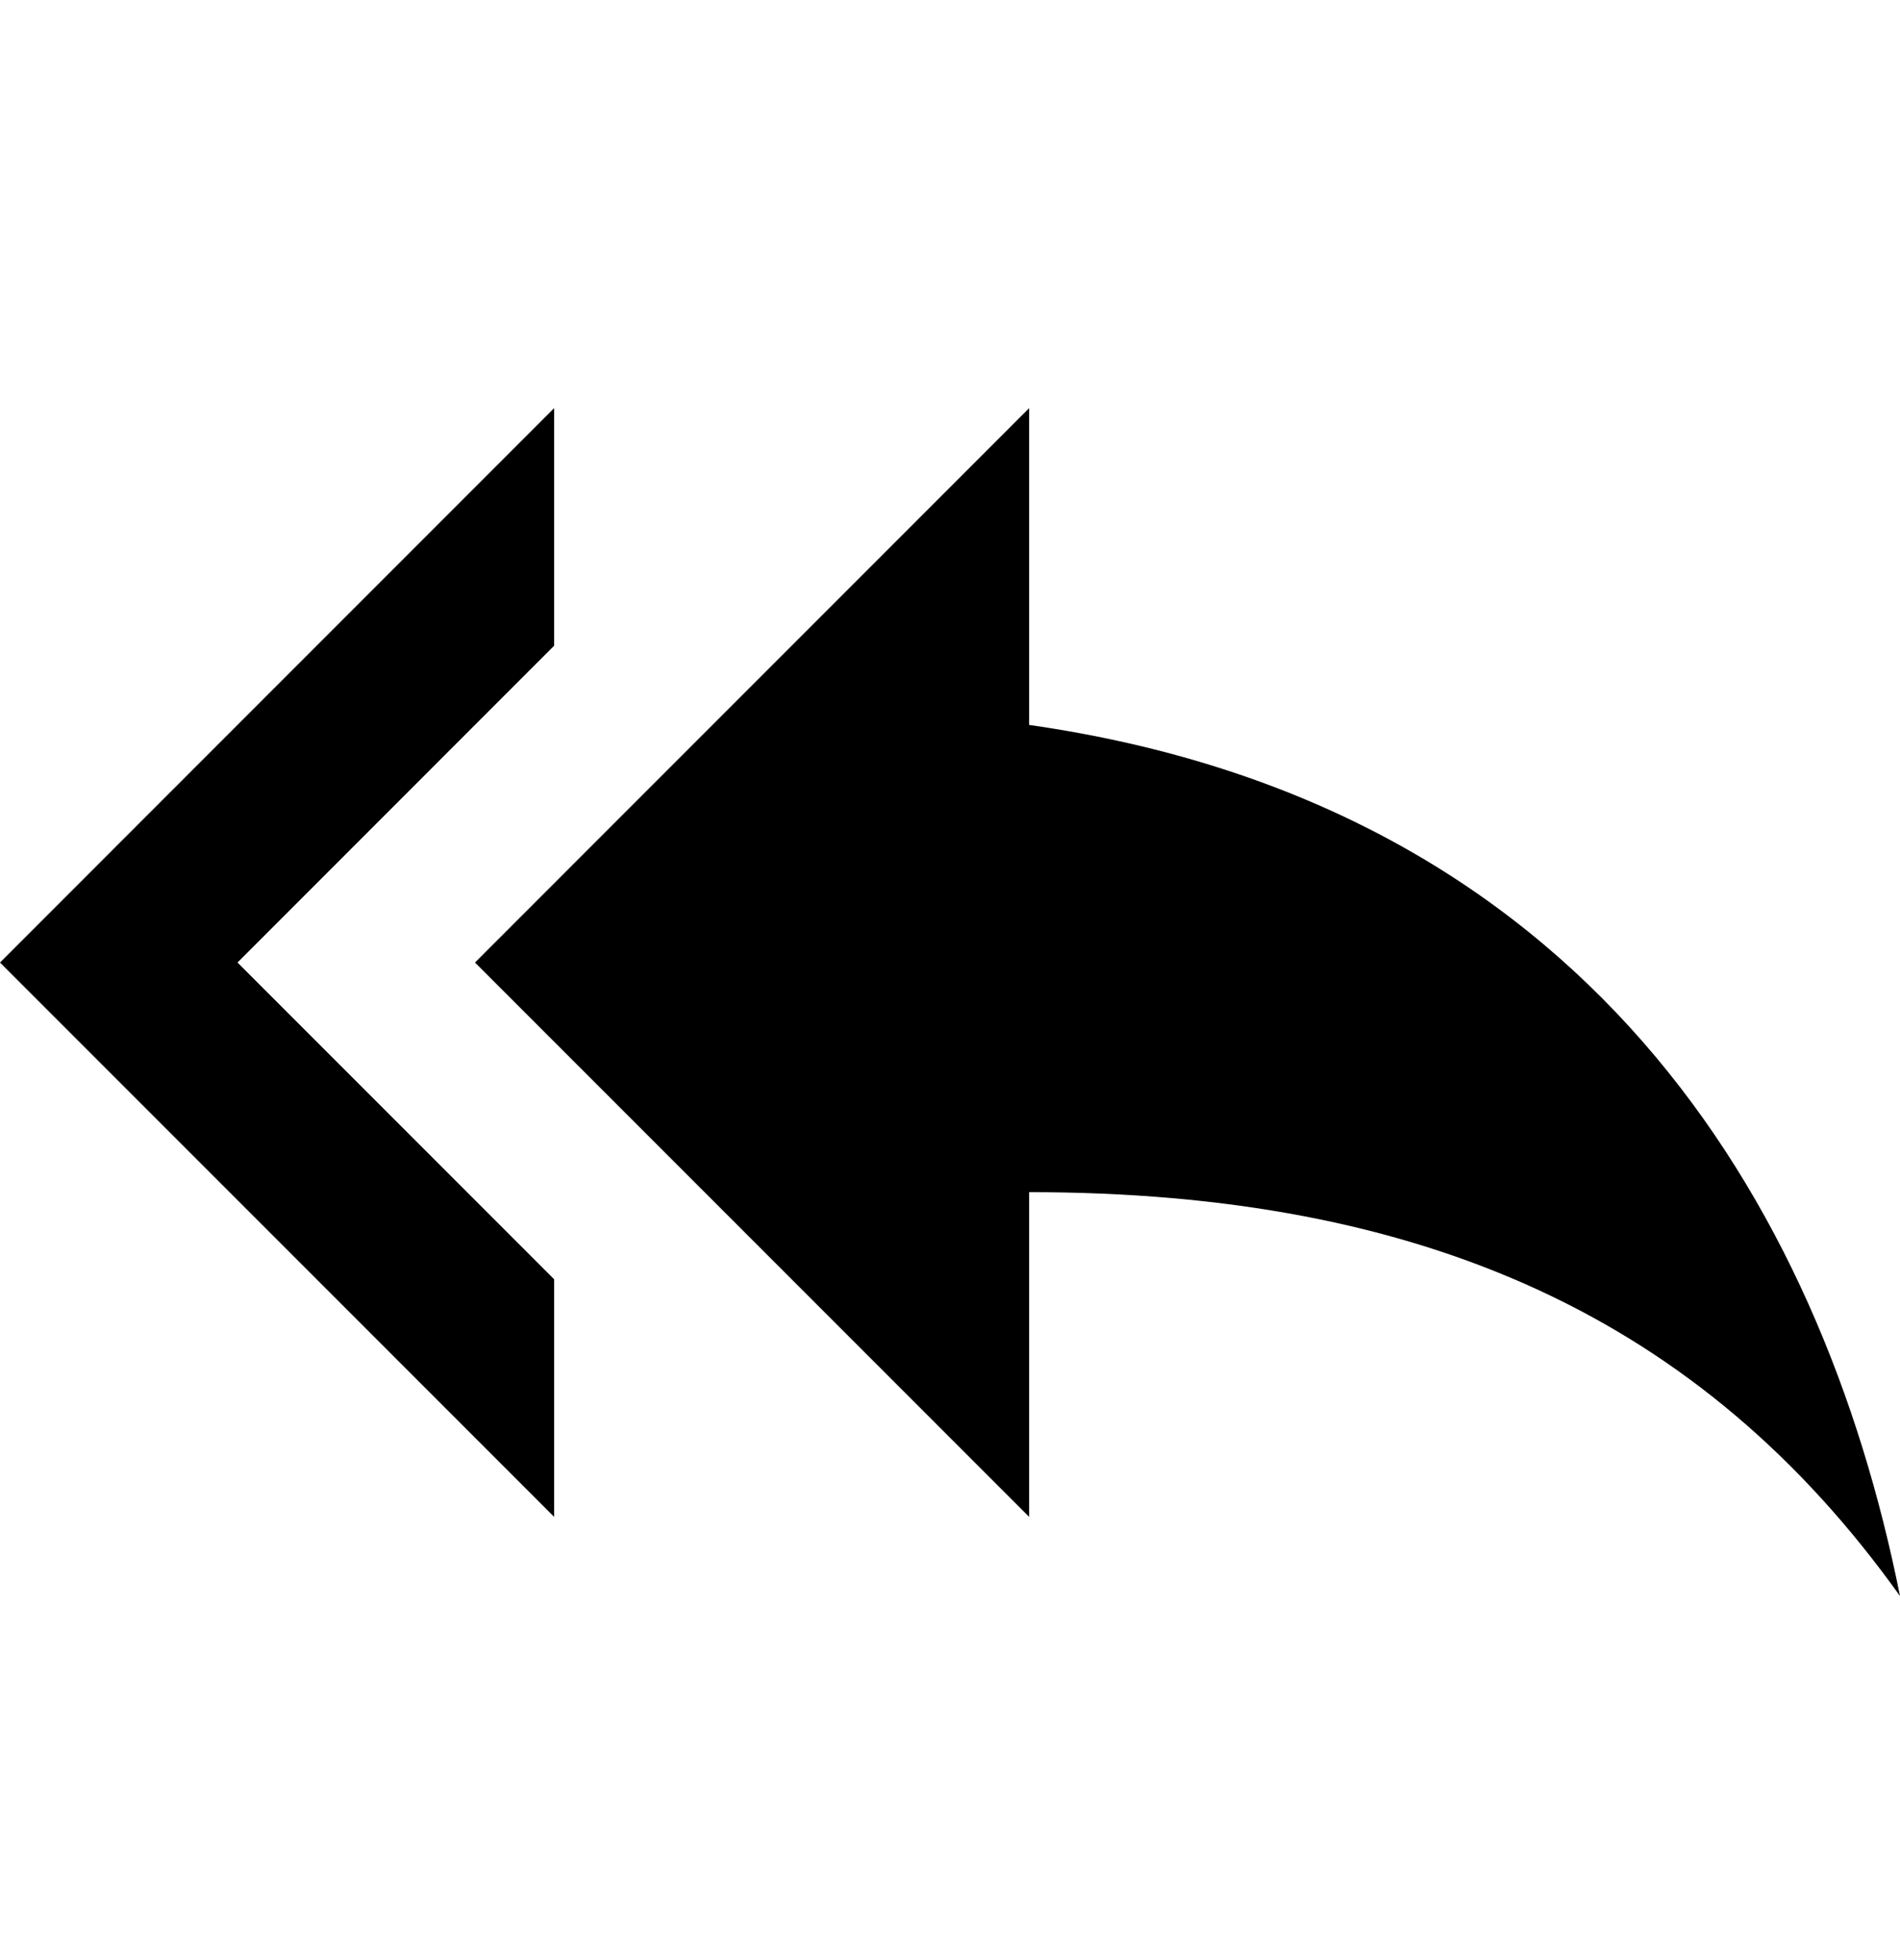 <svg width="32" height="33" viewBox="0 0 32 33" fill="none" xmlns="http://www.w3.org/2000/svg">
<path d="M9.333 10.871V6.871L0 16.205L9.333 25.538V21.538L4 16.205L9.333 10.871ZM17.333 12.205V6.871L8 16.205L17.333 25.538V20.071C24 20.071 28.667 22.205 32 26.871C30.667 20.205 26.667 13.538 17.333 12.205Z" fill="black"/>
</svg>
